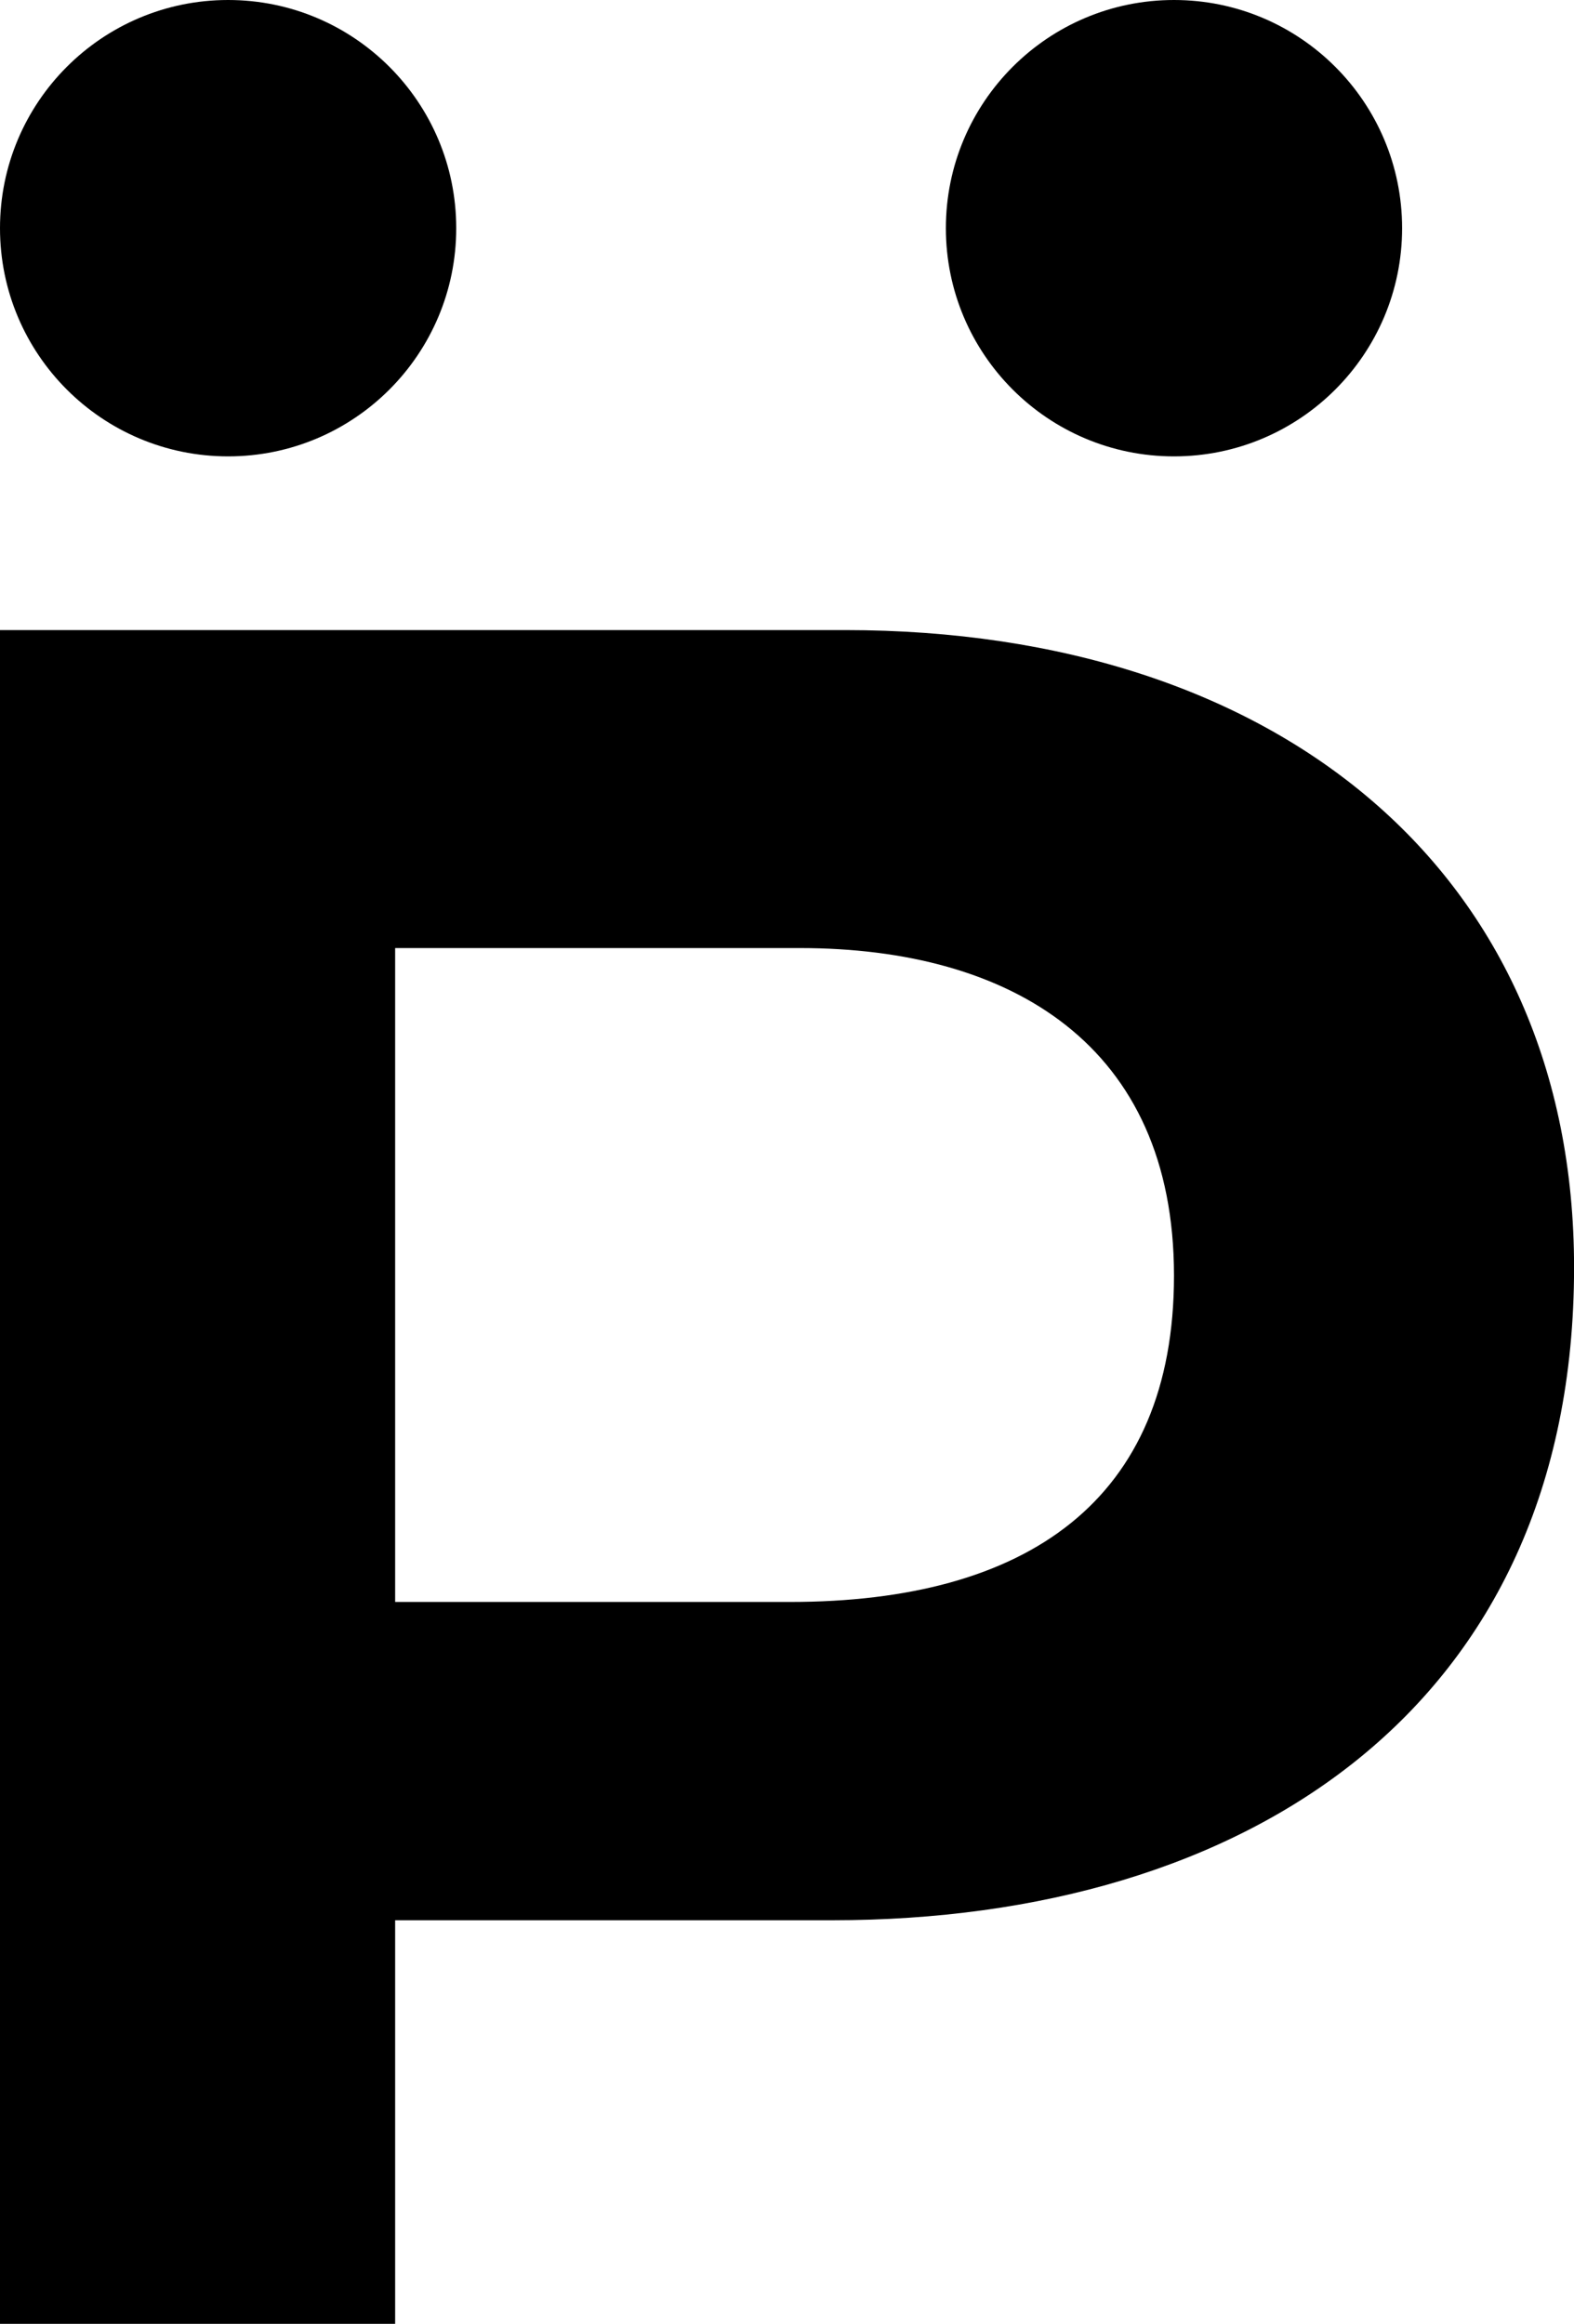 <svg xmlns="http://www.w3.org/2000/svg" viewBox="0 0 251.99 371.91"><g id="Layer_2" data-name="Layer 2"><g id="Layer_1-2" data-name="Layer 1"><circle cx="36.52" cy="36.52" r="36.52"/><circle cx="187.95" cy="36.52" r="36.52"/><path d="M63.26,371.91V307.32h70c66.18,0,118.74-34,118.74-104.48,0-63.07-47.25-102-116.7-102H0V371.91Zm0-220.18h64.82c33.8,0,59.87,15.55,59.87,52.42,0,36-23.55,52.23-61.48,52.23H63.26Z"/></g></g></svg>